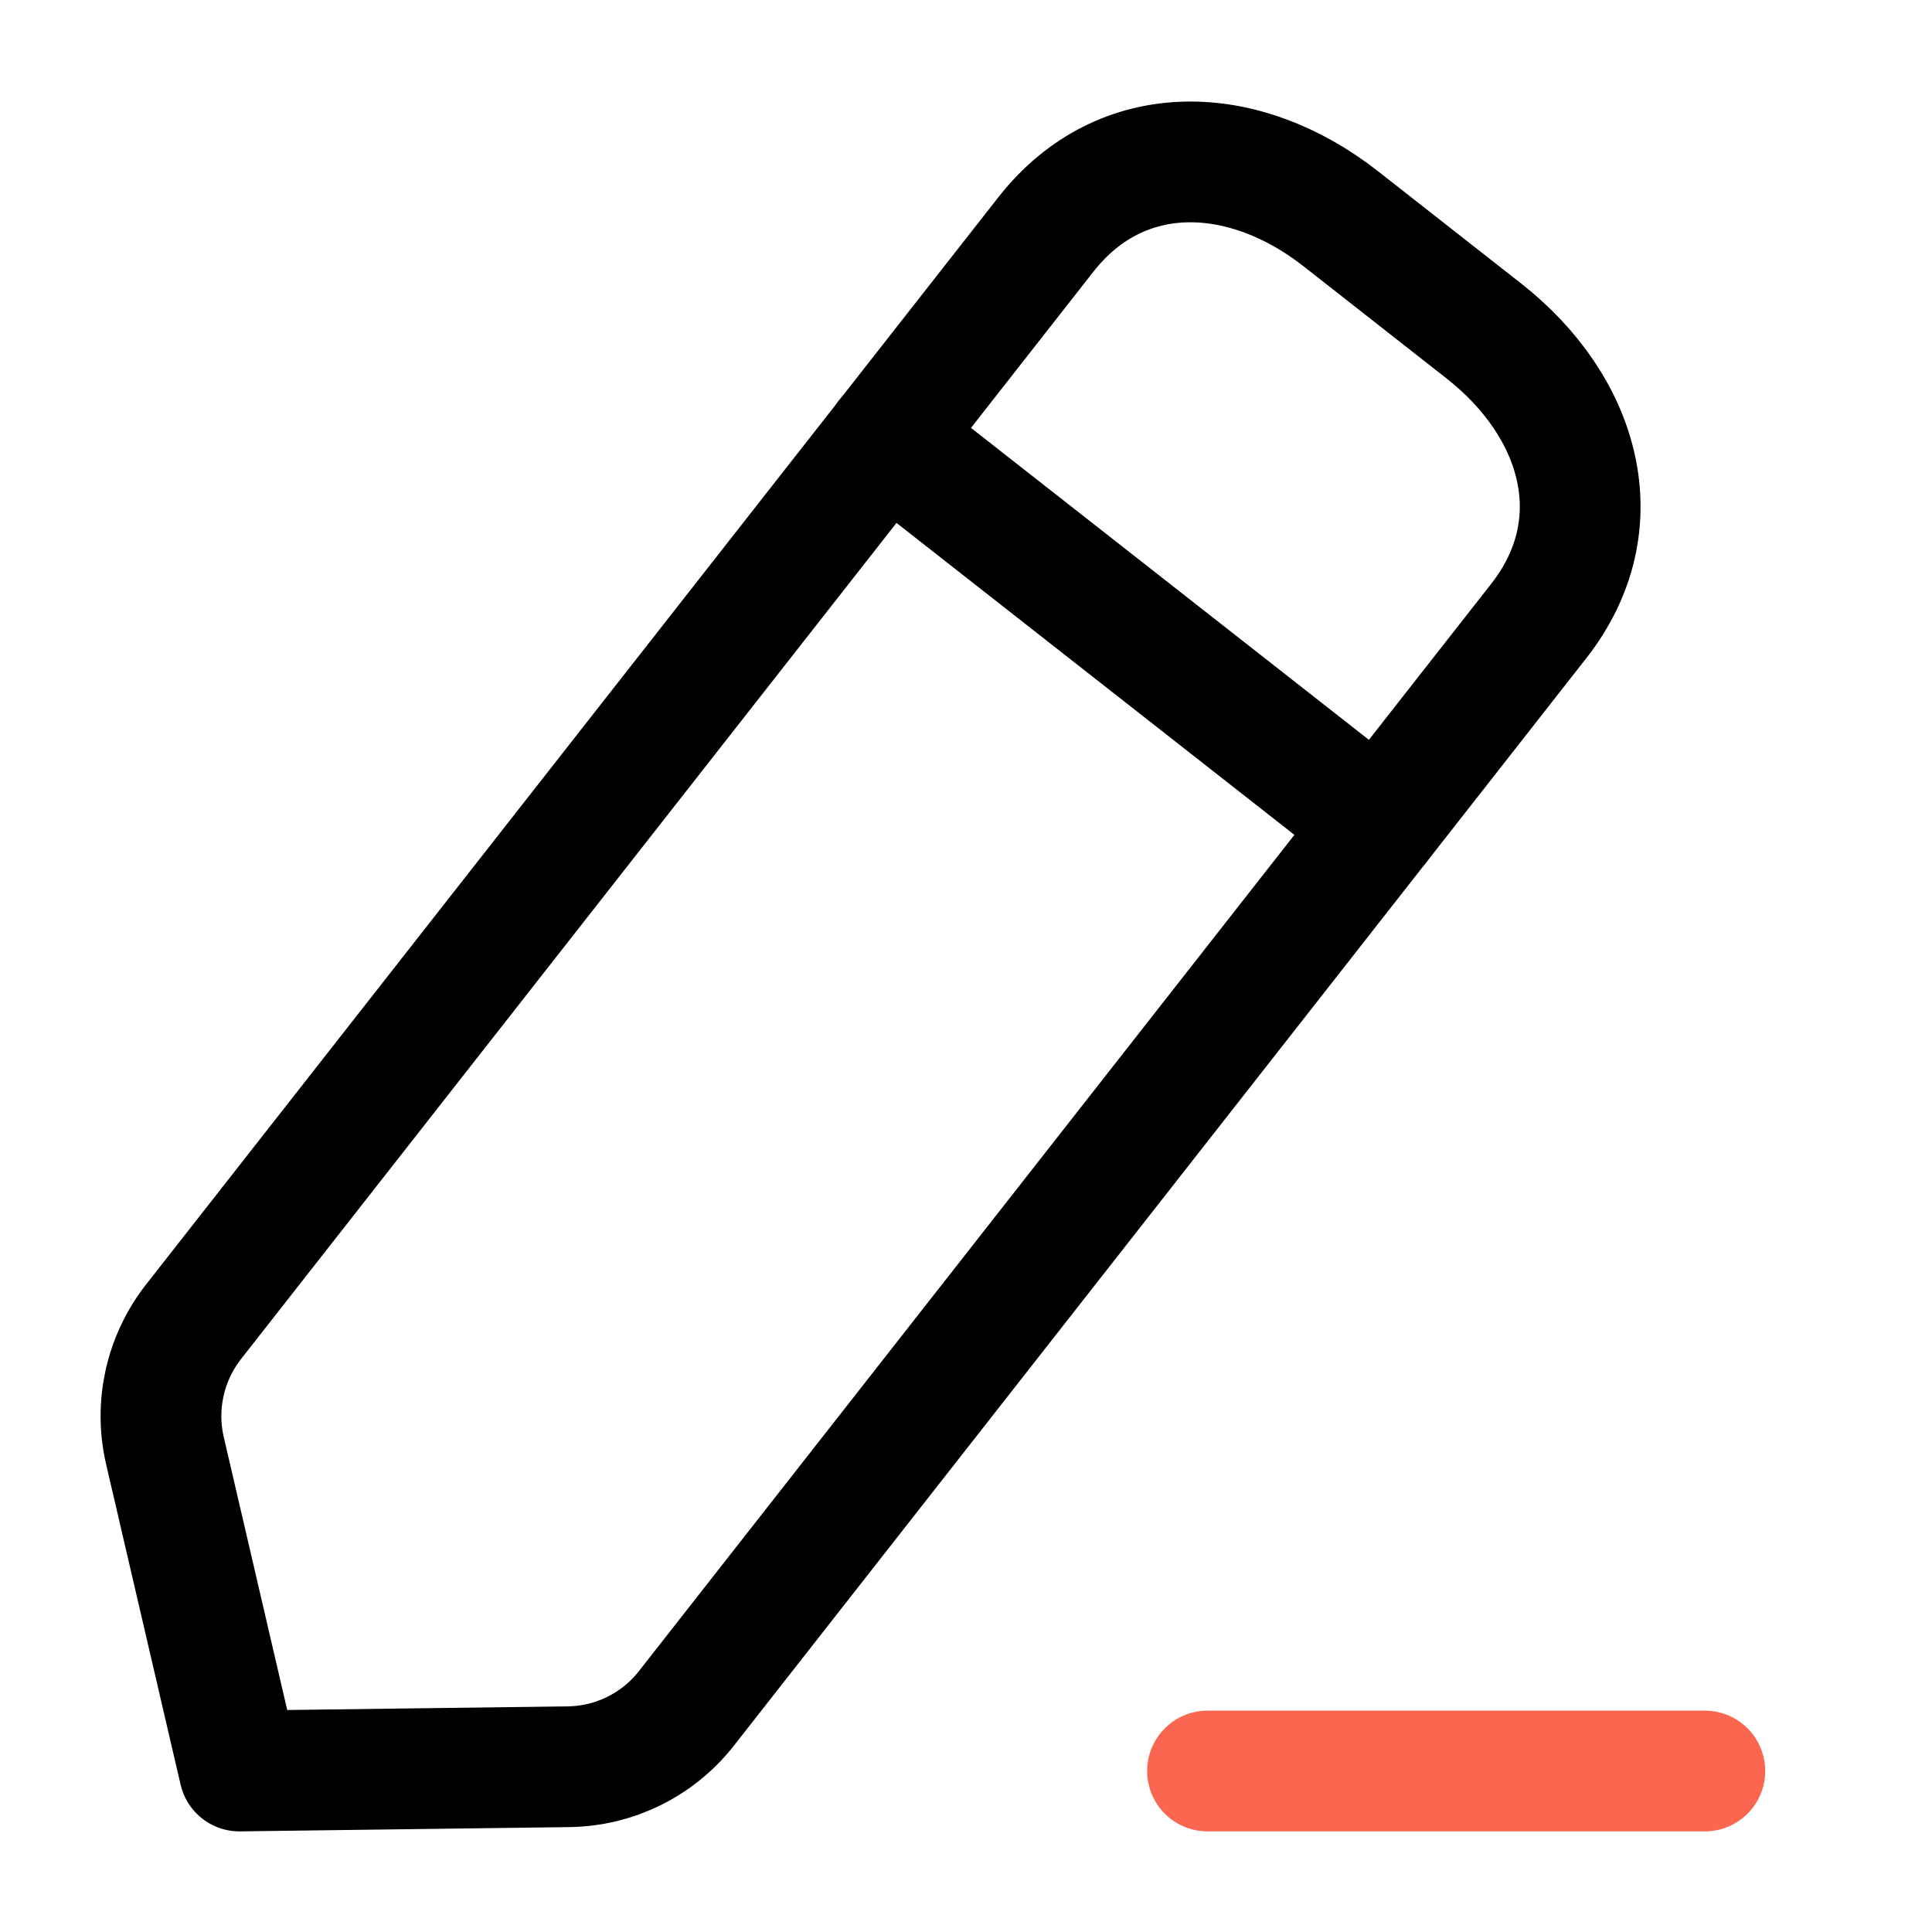 <svg width="24" height="24" viewBox="0 0 24 24" fill="none" xmlns="http://www.w3.org/2000/svg">
<path d="M15 22H21.178" stroke="#FA6650" stroke-width="1.5" stroke-linecap="round" stroke-linejoin="round"/>
<path fill-rule="evenodd" clip-rule="evenodd" d="M12.992 2.913C13.933 1.713 15.455 1.776 16.655 2.717L18.431 4.11C19.632 5.051 20.057 6.511 19.116 7.713L8.527 21.222C8.173 21.674 7.633 21.941 7.058 21.947L2.974 22L2.049 18.021C1.919 17.462 2.049 16.875 2.403 16.421L12.992 2.913Z" stroke="black" stroke-width="1.5" stroke-linecap="round" stroke-linejoin="round"/>
<path d="M11.008 5.442L17.132 10.243" stroke="black" stroke-width="1.5" stroke-linecap="round" stroke-linejoin="round"/>
</svg>
